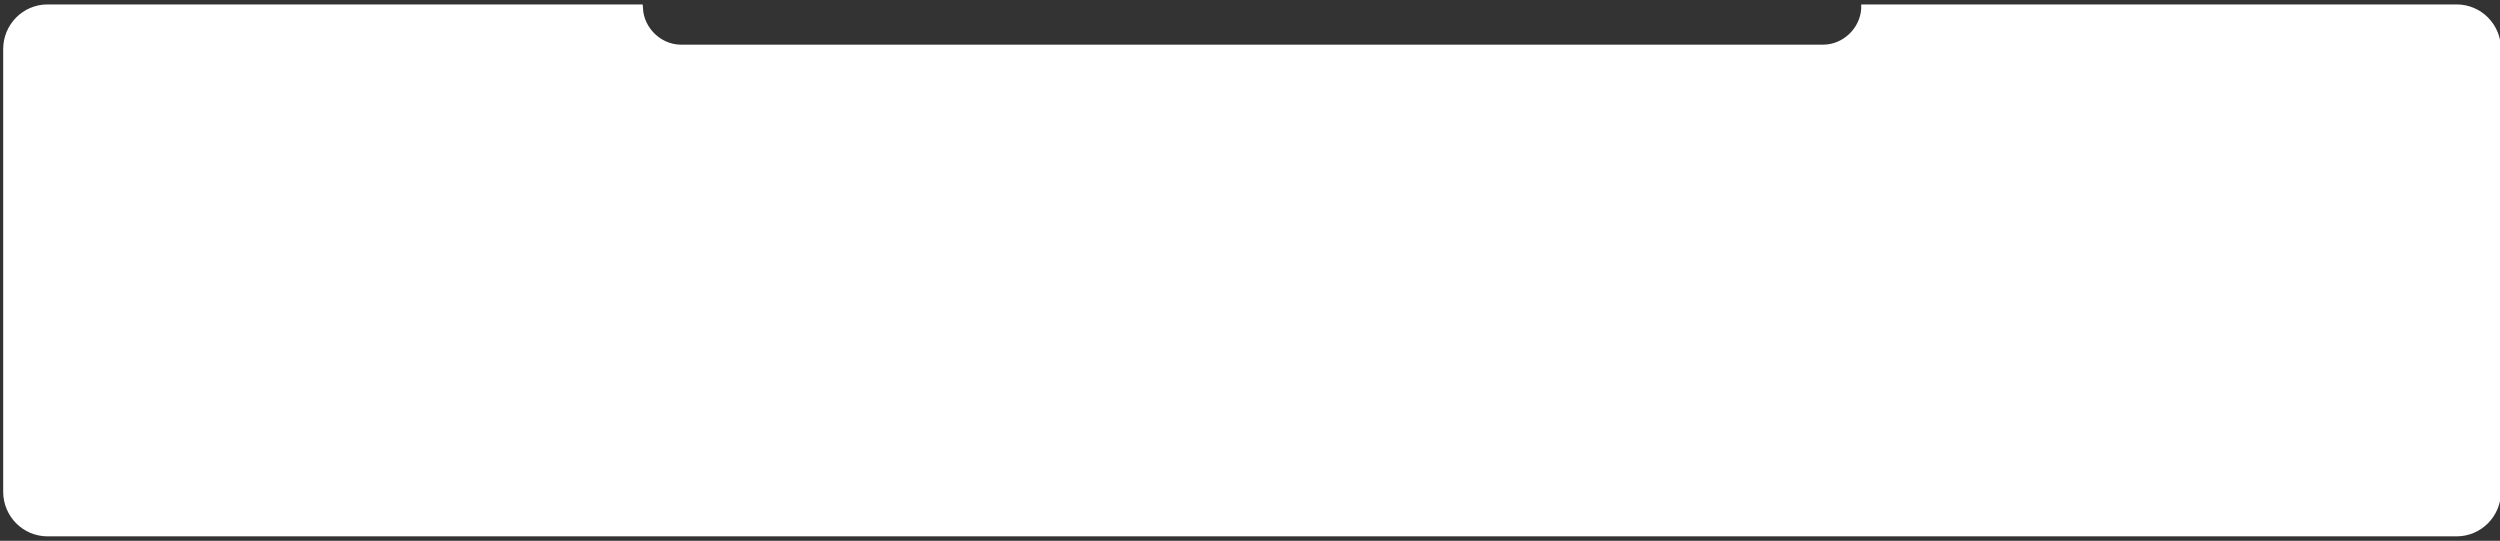 <?xml version="1.0" encoding="UTF-8"?>
<svg width="282px" height="61px" viewBox="0 0 282 61" version="1.1" xmlns="http://www.w3.org/2000/svg" xmlns:xlink="http://www.w3.org/1999/xlink">
    <rect x="0" y="0" width="282" height="61" fill="#333333" stroke="none"/>
    <title>key-places-mask</title>
    <g id="页面-1" stroke="none" stroke-width="1" fill="none" fill-rule="evenodd">
        <g id="key-places-mask" transform="translate(0, 1)" fill="#FFFFFF" fill-rule="nonzero" stroke="#FFFFFF">
            <path d="M277.115,-6.82121026e-13 C279.597,-6.82121026e-13 281.61,2.031 281.61,4.532 L281.61,54.468 C281.61,56.971 279.59,59 277.115,59 L5.355,59 C2.872,59 0.86,56.969 0.86,54.468 L0.86,4.532 C0.86,2.029 2.879,-6.82121026e-13 5.355,-6.82121026e-13 L72.024,-6.82121026e-13 C72.18,2.44 74.208,4.419 76.604,4.533 L76.823,4.538 L205.647,4.538 C208.139,4.538 210.285,2.51 210.445,0.007 L210.445,0.007 L210.445,-6.82121026e-13 L277.115,-6.82121026e-13 Z" id="形状结合"></path>
        </g>
    </g>
</svg>